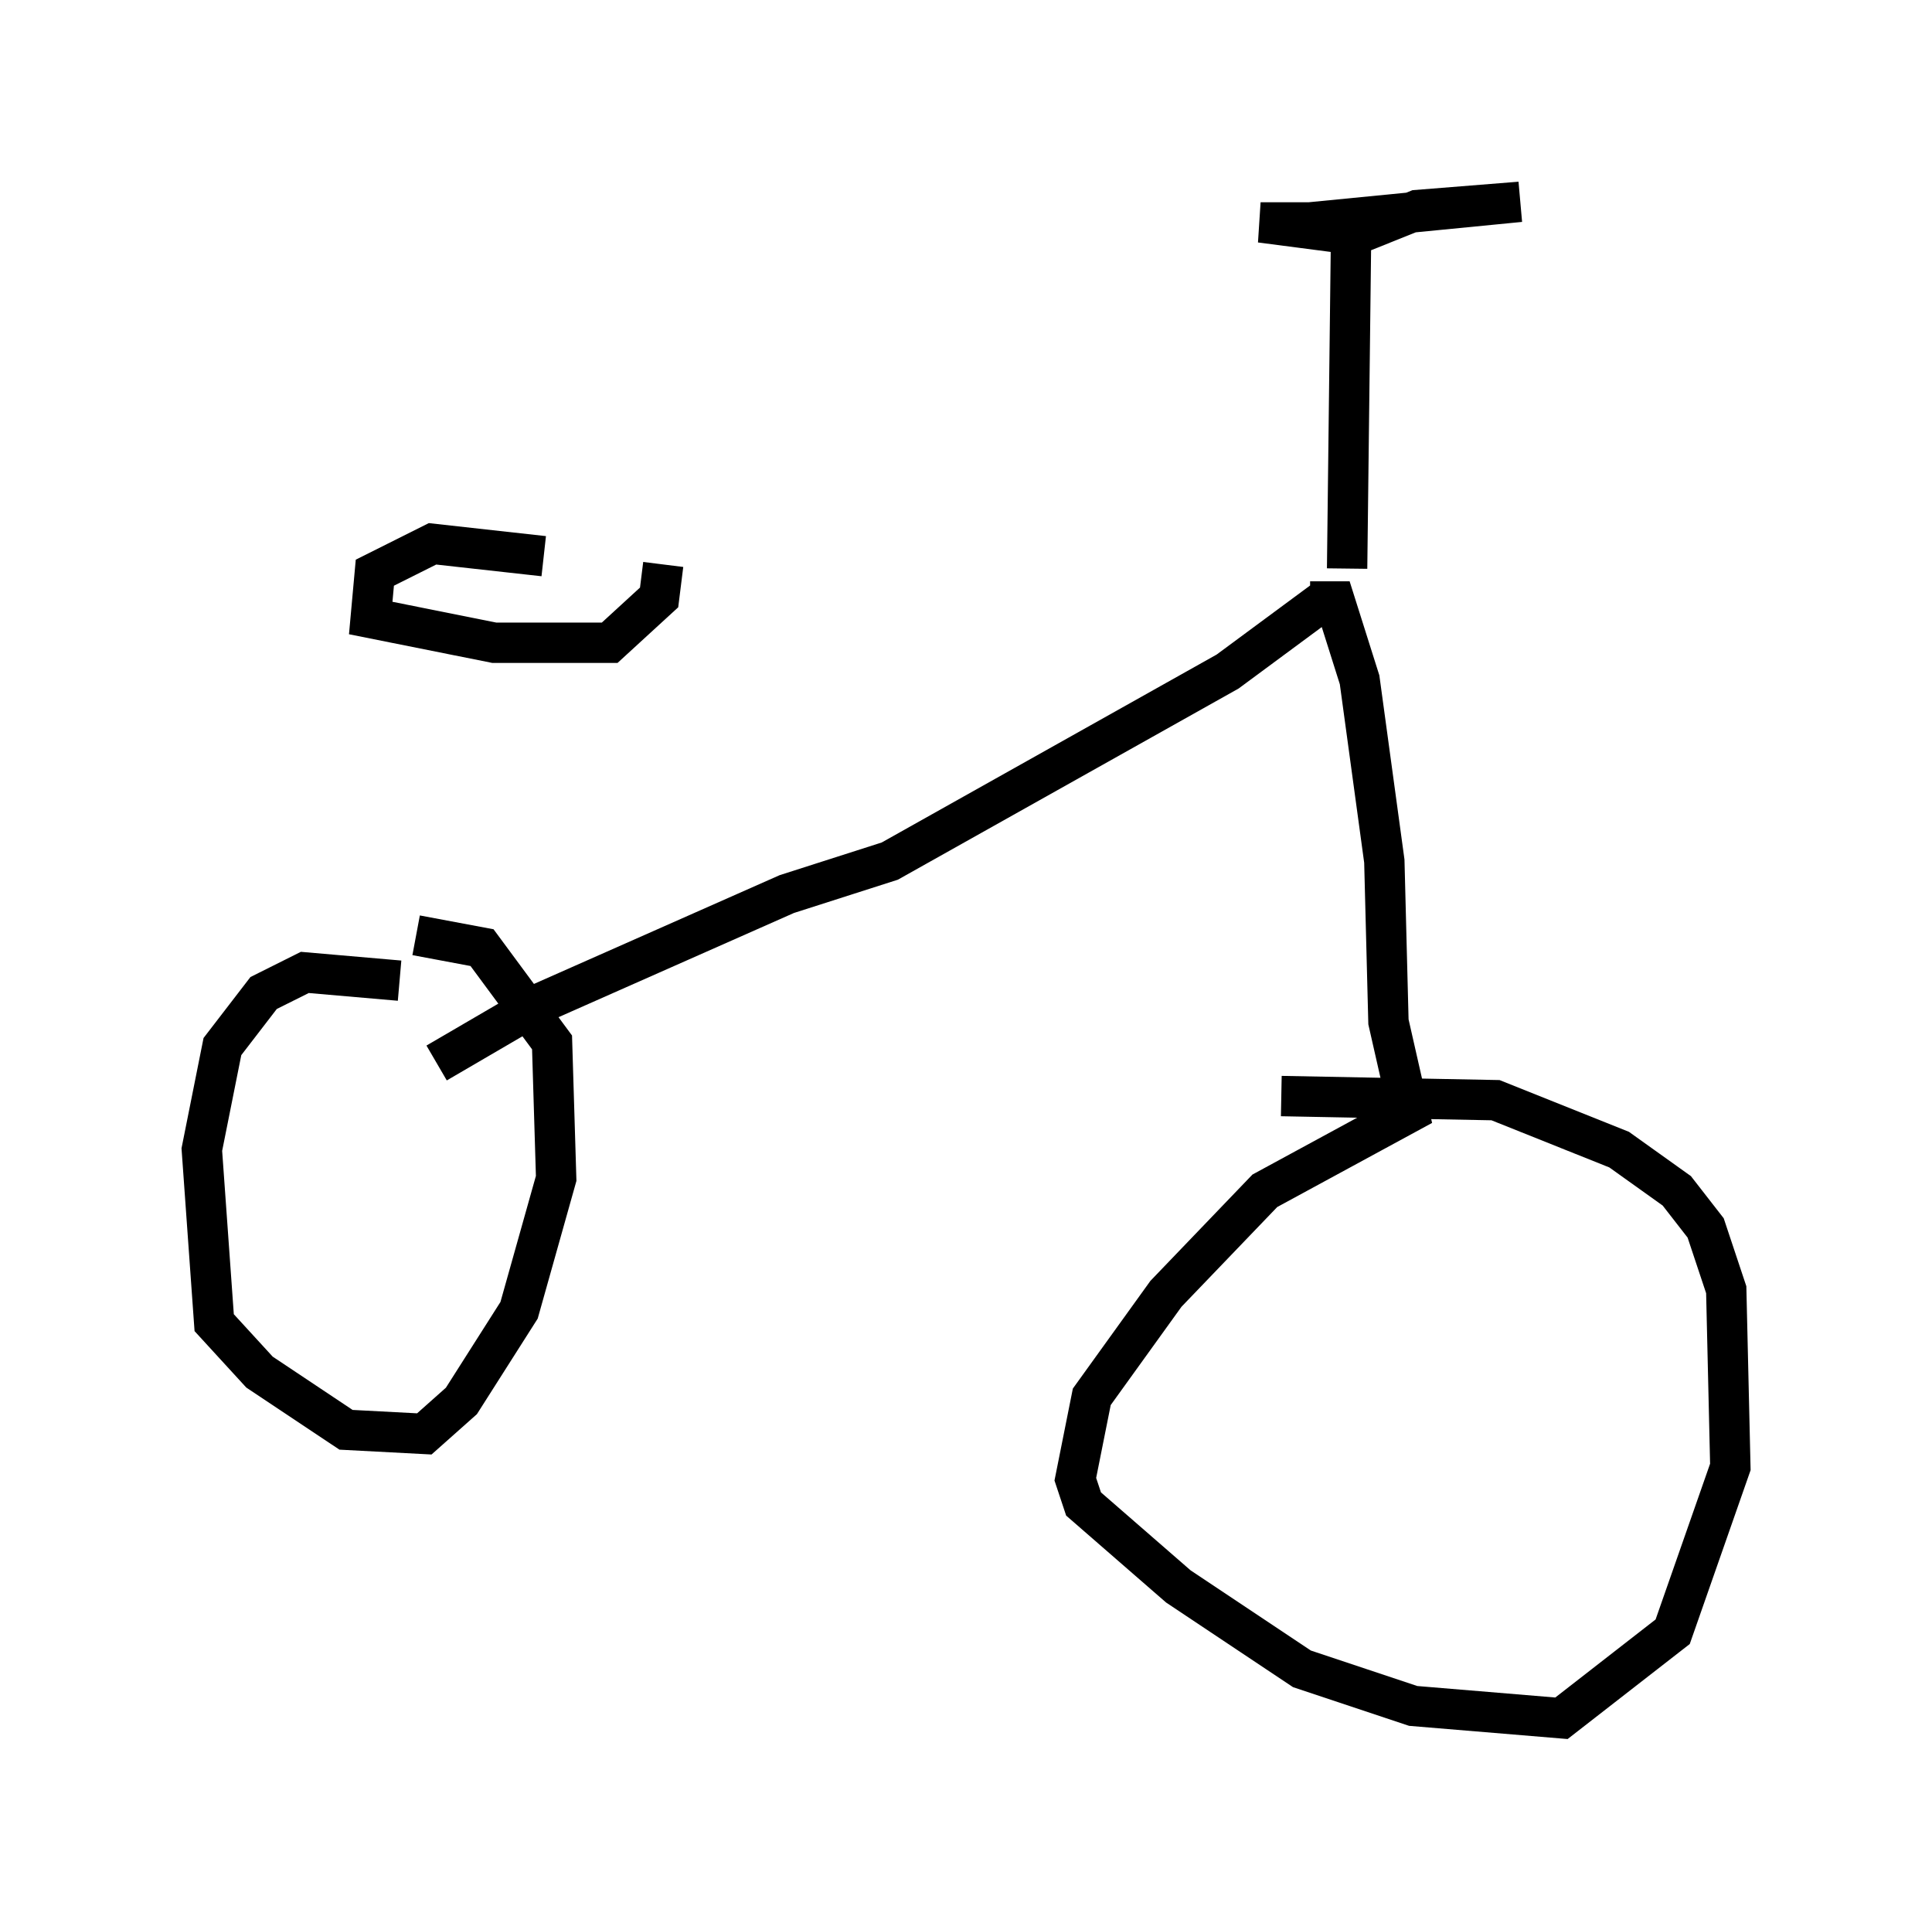 <?xml version="1.0" encoding="utf-8" ?>
<svg baseProfile="full" height="47.567" version="1.1" width="47.873" xmlns="http://www.w3.org/2000/svg" xmlns:ev="http://www.w3.org/2001/xml-events" xmlns:xlink="http://www.w3.org/1999/xlink"><defs /><rect fill="white" height="47.567" width="47.873" x="0" y="0" /><path d="M15.413, 14.494 m17.865, -0.102 m0.102, -0.306 l0.102, -8.575 m0.0, 0.0 l-2.246, 0.0 2.348, 0.306 l1.531, -0.613 2.552, -0.204 l-5.206, 0.51 m0.306, 9.392 l-2.348, 1.735 -8.371, 4.696 l-2.552, 0.817 -6.227, 2.756 l-2.45, 1.429 m2.654, -12.556 l-2.756, -0.306 -1.429, 0.715 l-0.102, 1.123 3.063, 0.613 l2.858, 0.0 1.225, -1.123 l0.102, -0.817 m-6.533, 10.311 l-2.348, -0.204 -1.021, 0.51 l-1.021, 1.327 -0.51, 2.552 l0.306, 4.288 1.123, 1.225 l2.144, 1.429 1.94, 0.102 l0.919, -0.817 1.429, -2.246 l0.919, -3.267 -0.102, -3.369 l-1.735, -2.348 -1.633, -0.306 m22.152, -8.269 l0.613, 0.0 0.613, 1.94 l0.613, 4.492 0.102, 3.981 l0.51, 2.246 -3.573, 1.94 l-2.45, 2.552 -1.838, 2.552 l-0.408, 2.042 0.204, 0.613 l2.348, 2.042 3.063, 2.042 l2.756, 0.919 3.675, 0.306 l2.756, -2.144 1.429, -4.083 l-0.102, -4.39 -0.51, -1.531 l-0.715, -0.919 -1.429, -1.021 l-3.063, -1.225 -5.308, -0.102 " fill="none" stroke="black" stroke-width="1" /></svg>